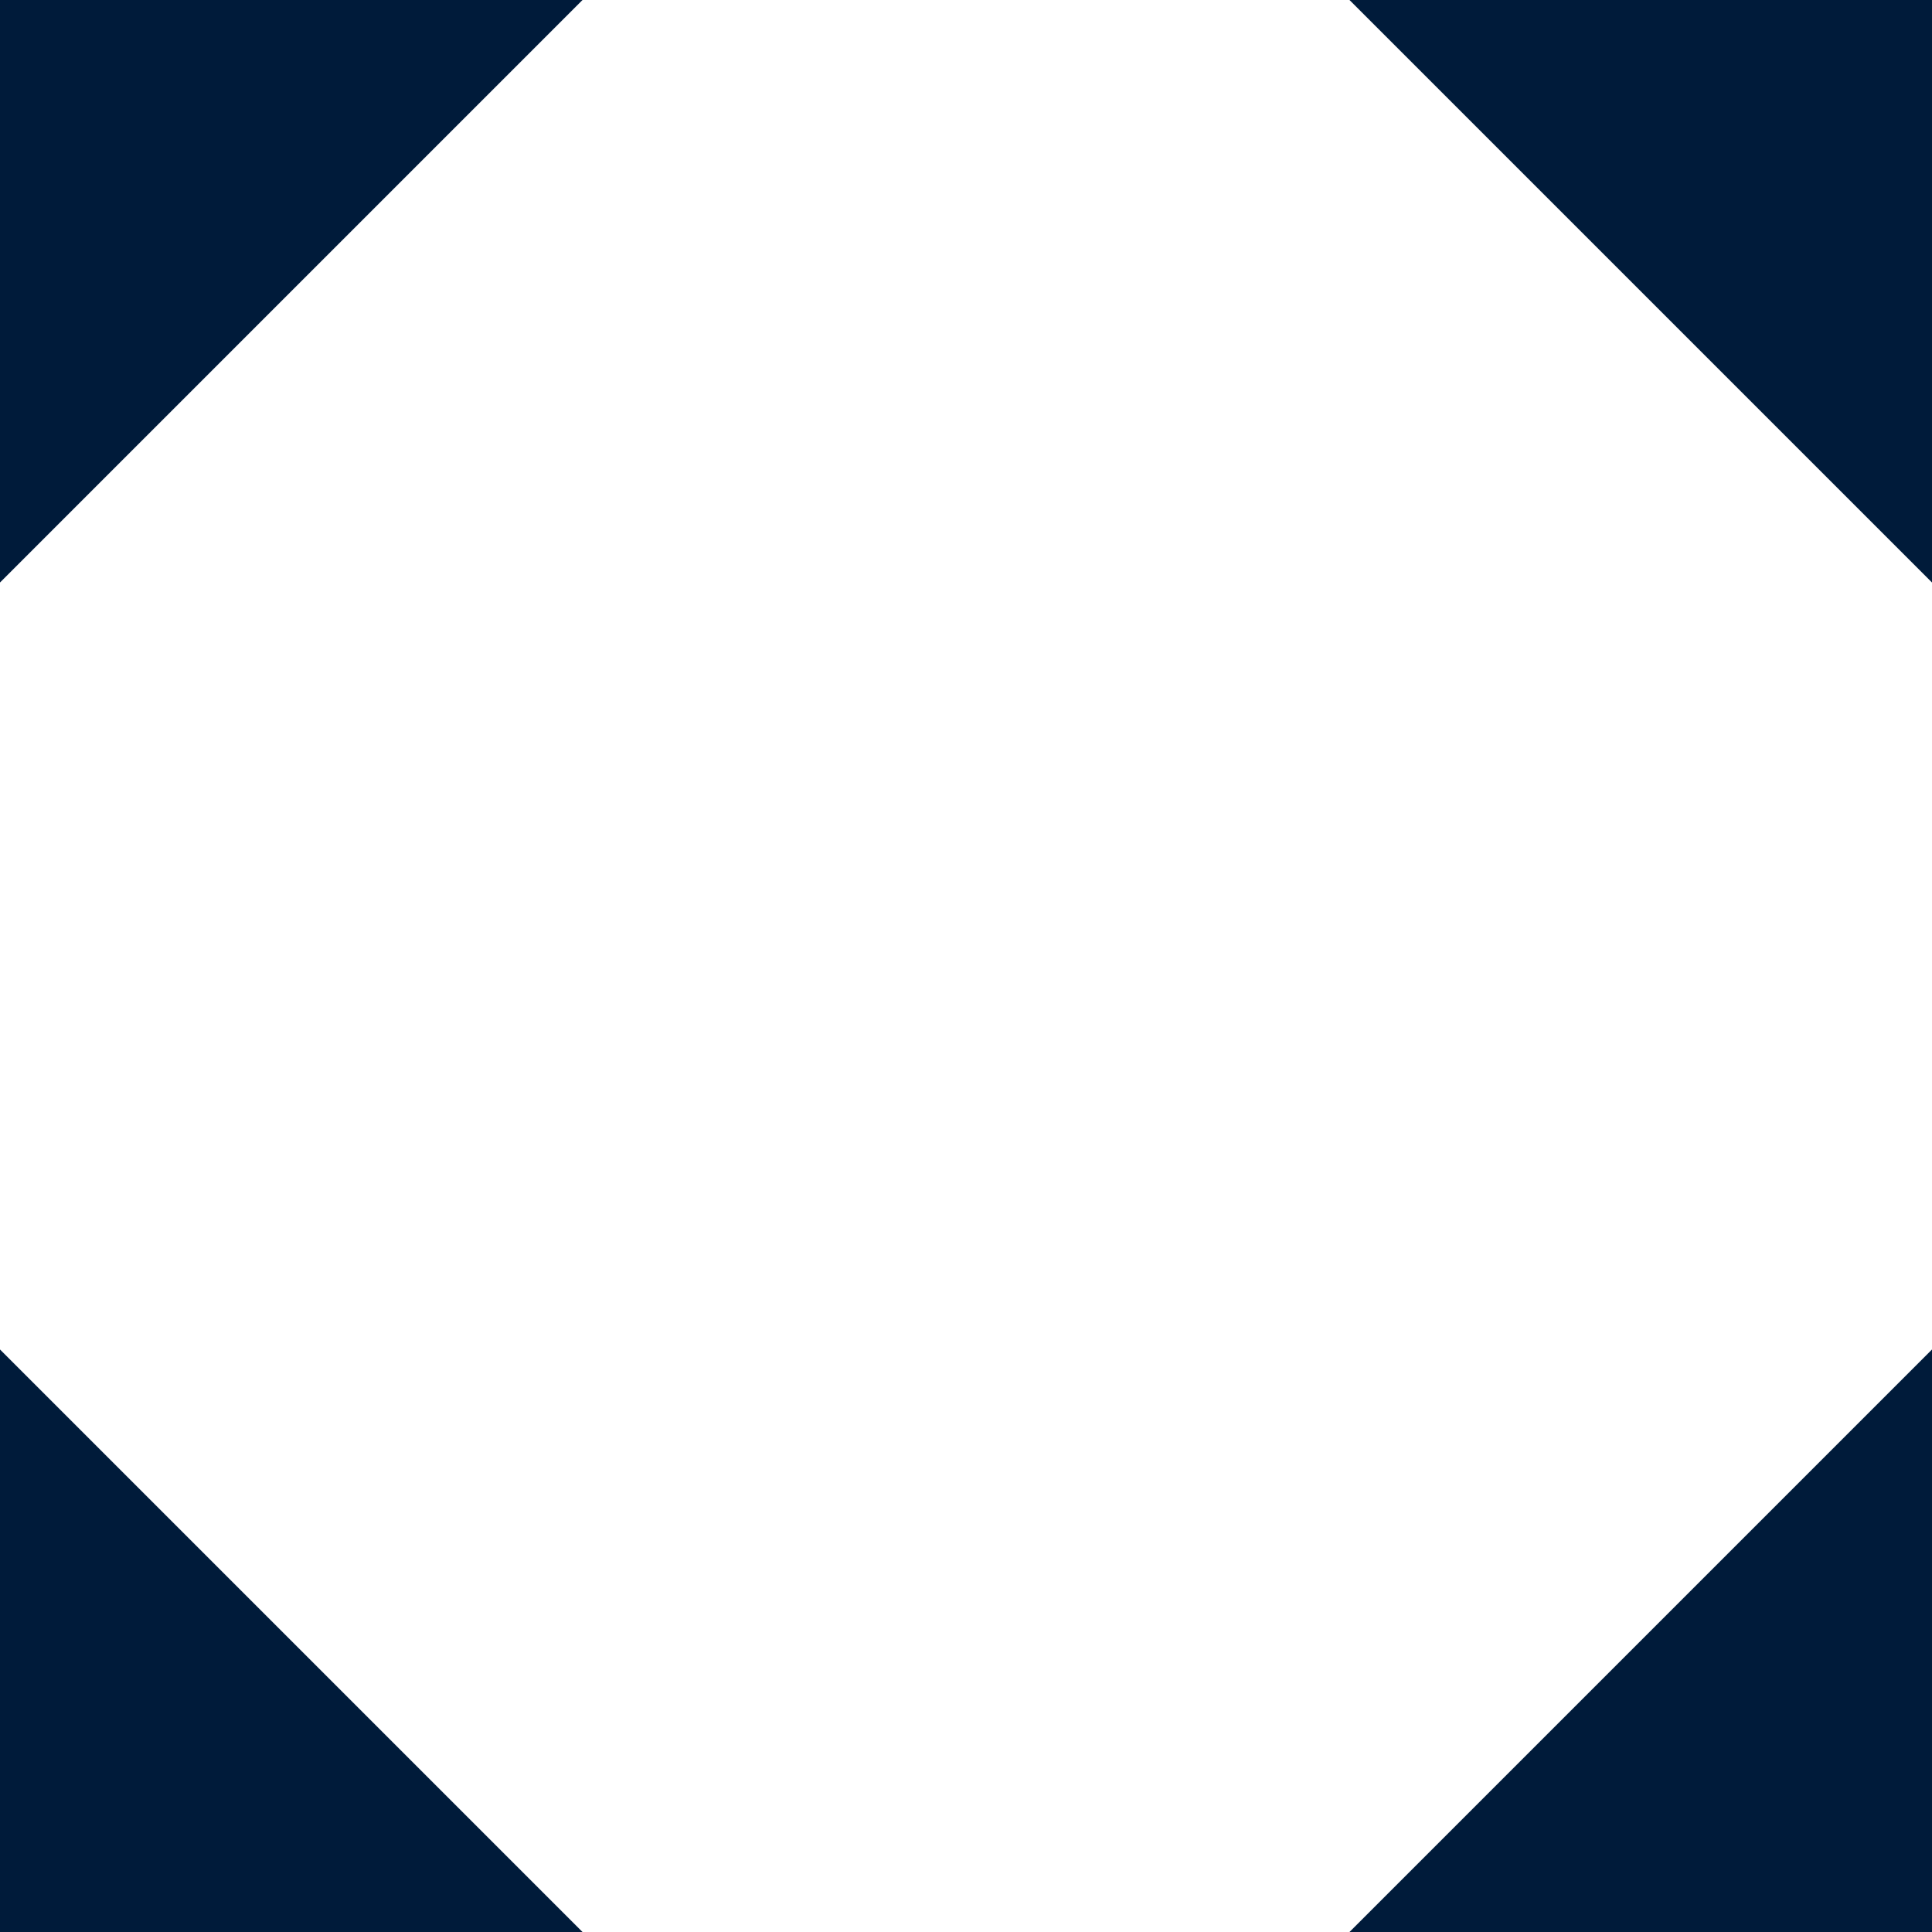<svg width="200" height="200" viewBox="0 0 200 200" fill="none" xmlns="http://www.w3.org/2000/svg">
<path fill-rule="evenodd" clip-rule="evenodd" d="M60.301 0H0V60.301L60.301 0Z" fill="#001B3A"/>
<path fill-rule="evenodd" clip-rule="evenodd" d="M139.698 0H200V60.301L139.698 0Z" fill="#001B3A"/>
<path fill-rule="evenodd" clip-rule="evenodd" d="M60.301 200H0V139.698L60.301 200Z" fill="#001B3A"/>
<path fill-rule="evenodd" clip-rule="evenodd" d="M139.698 200H200V139.698L139.698 200Z" fill="#001B3A"/>
</svg>
